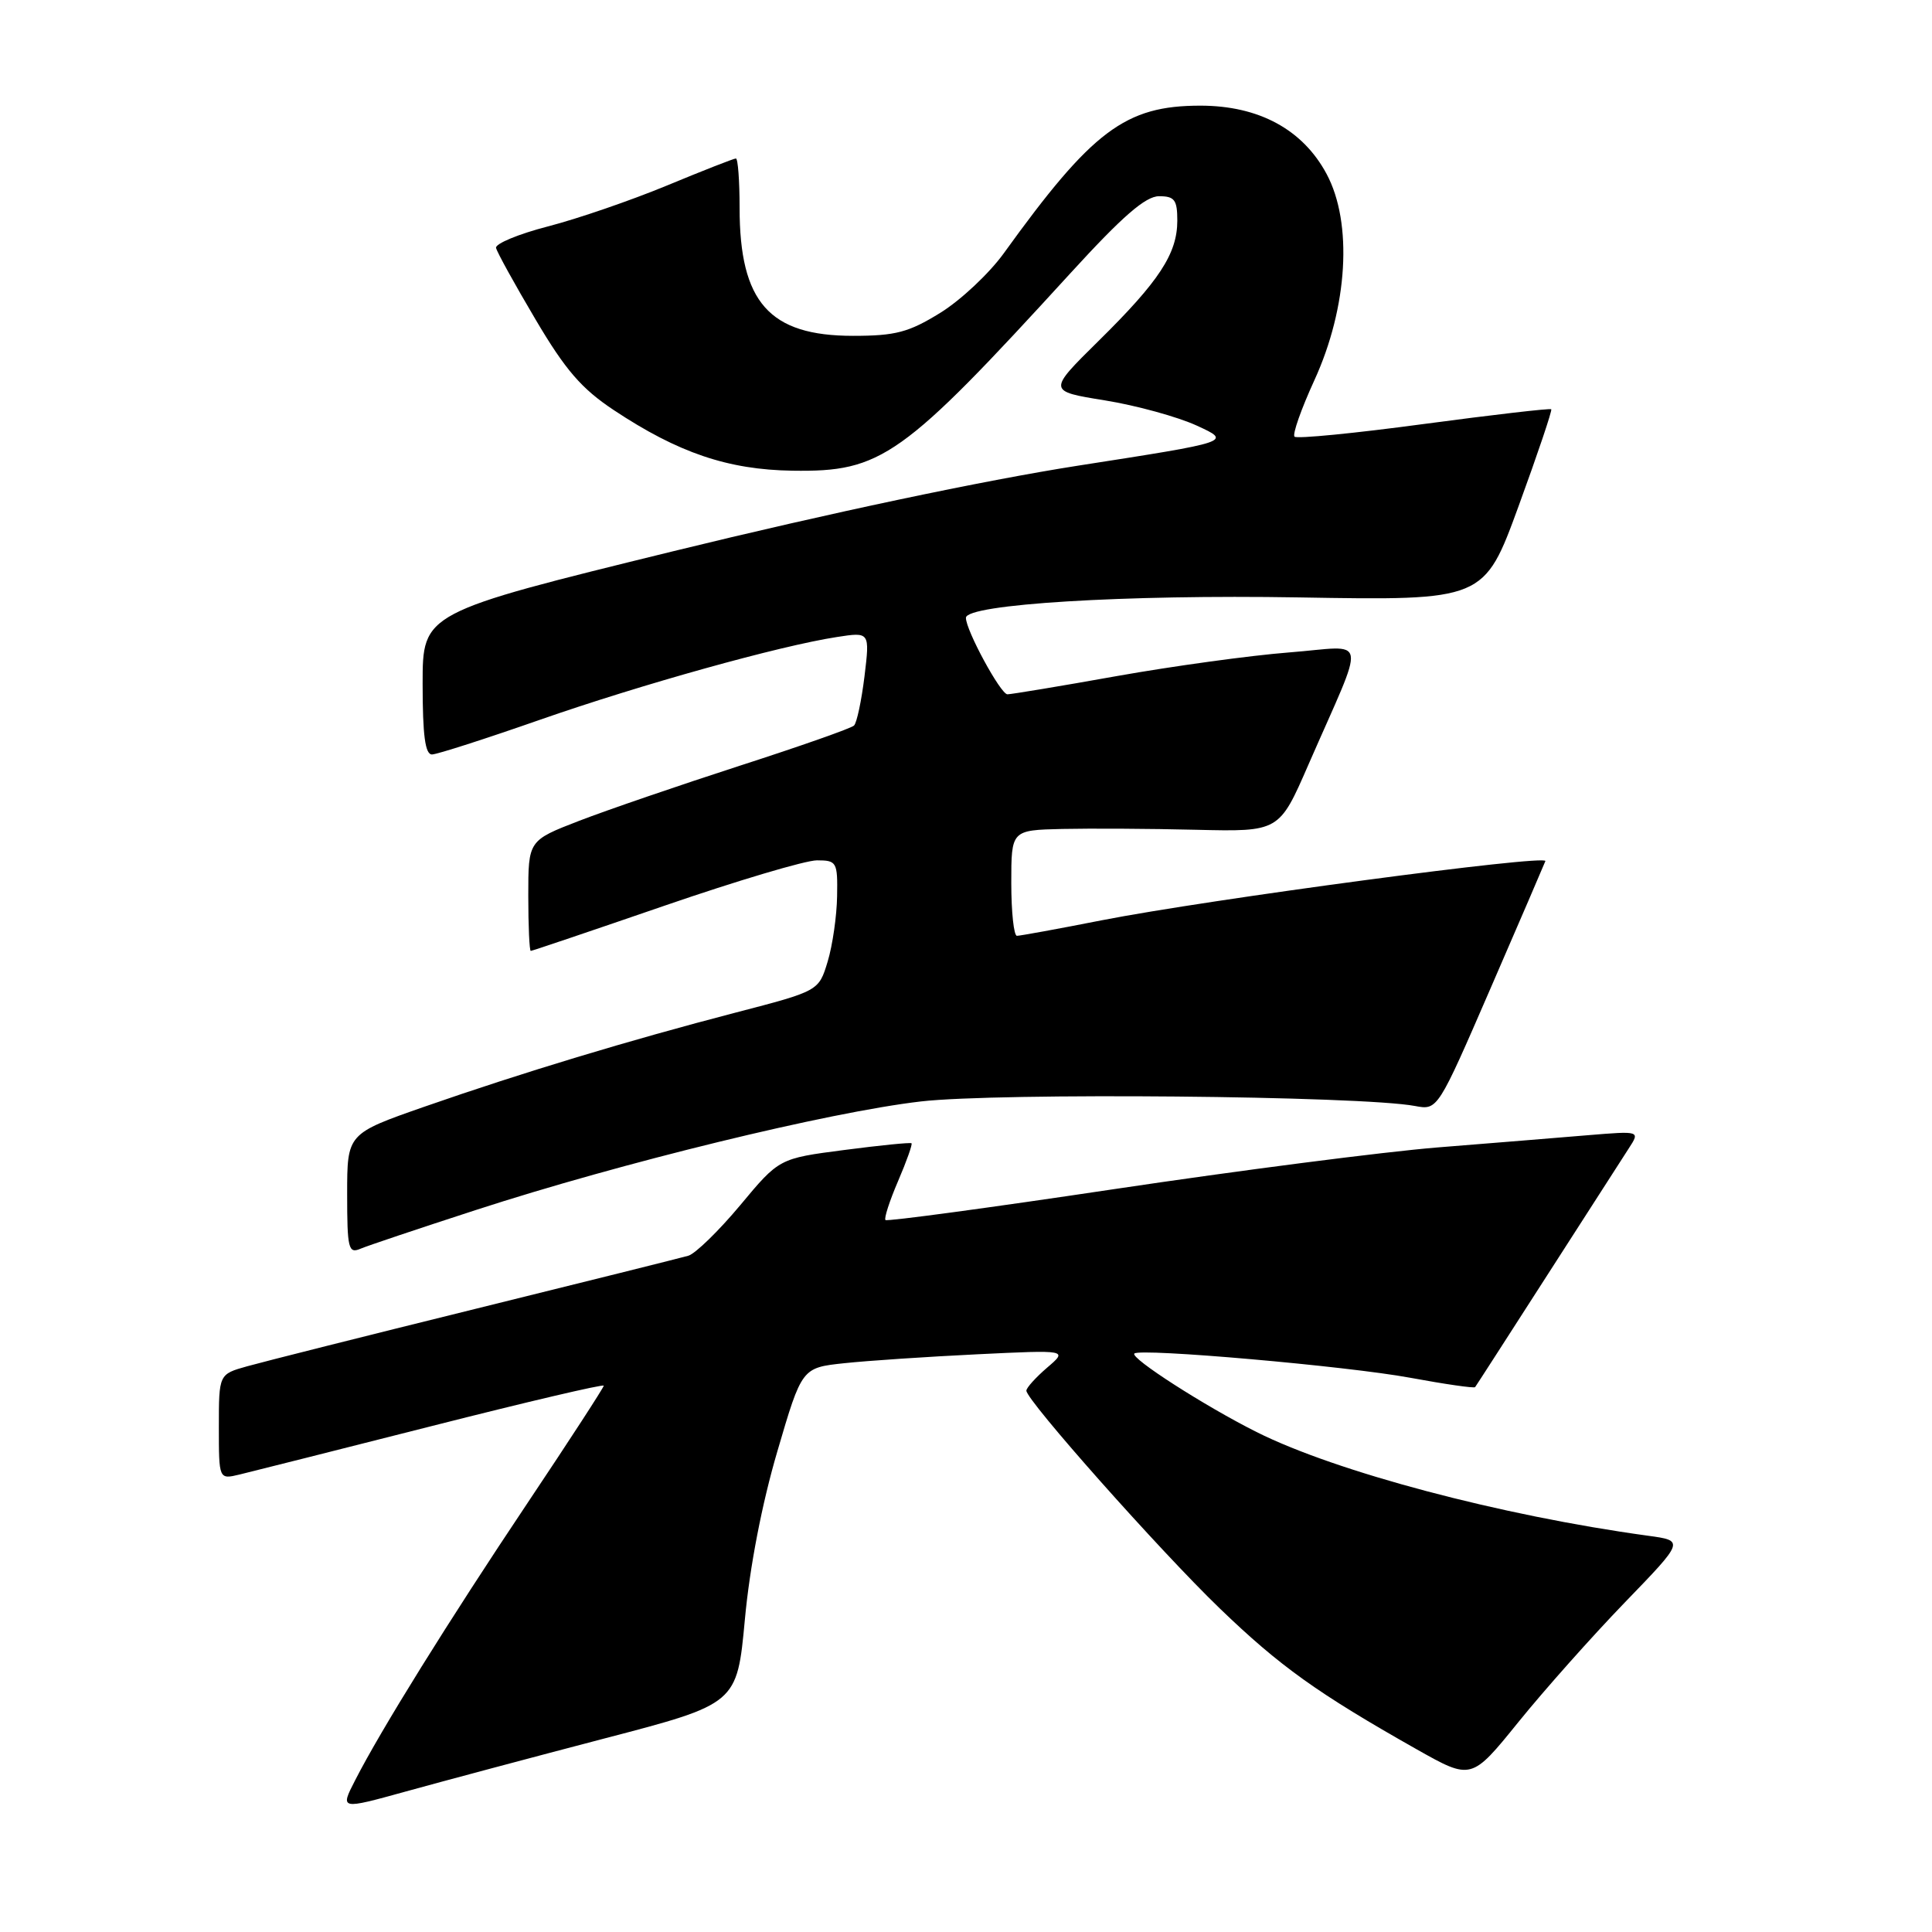 <?xml version="1.0" encoding="UTF-8" standalone="no"?>
<!DOCTYPE svg PUBLIC "-//W3C//DTD SVG 1.1//EN" "http://www.w3.org/Graphics/SVG/1.1/DTD/svg11.dtd" >
<svg xmlns="http://www.w3.org/2000/svg" xmlns:xlink="http://www.w3.org/1999/xlink" version="1.1" viewBox="0 0 256 256">
 <g >
 <path fill="currentColor"
d=" M 80.08 230.36 C 97.66 225.77 97.66 225.77 98.70 214.59 C 99.34 207.63 100.97 199.22 103.00 192.32 C 106.25 181.23 106.25 181.23 111.88 180.63 C 114.97 180.30 122.90 179.77 129.50 179.45 C 141.50 178.87 141.50 178.87 138.75 181.22 C 137.24 182.52 136.00 183.89 136.00 184.27 C 136.00 185.55 153.65 205.43 161.61 213.11 C 169.58 220.79 174.55 224.35 187.73 231.80 C 194.97 235.88 194.97 235.88 201.19 228.19 C 204.61 223.96 210.96 216.82 215.30 212.33 C 223.21 204.15 223.21 204.15 218.35 203.49 C 198.88 200.82 177.00 195.02 166.50 189.75 C 159.62 186.30 149.72 179.94 150.31 179.35 C 151.06 178.61 178.47 181.01 186.86 182.56 C 191.46 183.41 195.33 183.97 195.46 183.80 C 195.59 183.64 199.88 176.97 205.00 169.00 C 210.12 161.03 214.99 153.45 215.82 152.17 C 217.33 149.85 217.33 149.85 210.42 150.42 C 206.61 150.74 197.65 151.47 190.50 152.04 C 183.35 152.62 164.05 155.11 147.60 157.57 C 131.16 160.03 117.54 161.87 117.33 161.66 C 117.12 161.45 117.87 159.13 119.00 156.50 C 120.13 153.87 120.93 151.61 120.78 151.49 C 120.62 151.36 116.62 151.76 111.87 152.38 C 103.24 153.50 103.24 153.50 98.08 159.70 C 95.24 163.10 92.15 166.11 91.21 166.39 C 90.27 166.66 77.58 169.83 63.00 173.43 C 48.42 177.03 34.81 180.46 32.75 181.04 C 29.00 182.09 29.00 182.09 29.00 189.07 C 29.00 196.04 29.00 196.04 31.75 195.38 C 33.26 195.02 44.74 192.12 57.25 188.95 C 69.76 185.77 80.00 183.37 80.00 183.61 C 80.00 183.85 75.47 190.83 69.93 199.11 C 59.41 214.83 50.43 229.28 47.05 235.91 C 45.06 239.79 45.06 239.79 53.78 237.38 C 58.58 236.05 70.41 232.89 80.08 230.36 Z  M 63.00 160.35 C 82.34 154.06 109.79 147.37 122.00 145.95 C 132.23 144.76 180.33 145.20 187.50 146.55 C 190.50 147.11 190.50 147.11 197.50 130.97 C 201.35 122.10 204.62 114.50 204.77 114.10 C 205.12 113.17 160.15 119.17 146.00 121.94 C 140.22 123.08 135.16 124.00 134.75 124.00 C 134.34 124.00 134.00 120.85 134.00 117.00 C 134.00 110.00 134.00 110.00 140.75 109.84 C 144.46 109.76 152.45 109.80 158.50 109.95 C 169.50 110.21 169.50 110.21 173.36 101.35 C 181.11 83.60 181.45 85.63 170.82 86.45 C 165.69 86.85 155.43 88.26 148.00 89.58 C 140.57 90.91 134.04 91.99 133.49 92.00 C 132.59 92.00 127.97 83.49 127.99 81.86 C 128.02 80.06 149.11 78.77 172.07 79.16 C 196.65 79.58 196.65 79.58 201.23 67.04 C 203.75 60.14 205.69 54.38 205.55 54.23 C 205.41 54.08 197.82 54.96 188.68 56.18 C 179.55 57.41 171.83 58.17 171.53 57.86 C 171.23 57.56 172.41 54.21 174.15 50.41 C 178.60 40.72 179.26 29.54 175.78 23.05 C 172.62 17.15 166.79 14.00 159.05 14.00 C 149.11 14.00 144.73 17.29 133.00 33.57 C 131.07 36.24 127.29 39.79 124.58 41.46 C 120.40 44.04 118.66 44.50 113.03 44.50 C 101.94 44.50 98.00 40.06 98.00 27.53 C 98.00 23.94 97.78 21.00 97.51 21.00 C 97.24 21.00 93.13 22.61 88.38 24.58 C 83.62 26.55 76.53 28.99 72.61 30.00 C 68.70 31.01 65.60 32.30 65.73 32.85 C 65.85 33.41 68.20 37.66 70.95 42.31 C 74.91 49.02 77.05 51.50 81.33 54.34 C 89.86 60.00 96.45 62.24 105.00 62.37 C 116.82 62.55 119.49 60.66 141.83 36.21 C 148.74 28.65 151.79 26.00 153.58 26.00 C 155.64 26.00 156.00 26.48 156.00 29.25 C 155.99 33.61 153.61 37.25 145.57 45.17 C 138.82 51.83 138.82 51.83 146.39 53.05 C 150.55 53.72 156.04 55.23 158.59 56.40 C 163.23 58.53 163.23 58.53 142.86 61.70 C 130.31 63.66 109.75 68.01 89.25 73.03 C 56.00 81.19 56.00 81.19 56.00 90.59 C 56.00 97.47 56.34 99.99 57.25 99.97 C 57.94 99.95 64.35 97.89 71.50 95.39 C 84.99 90.68 103.29 85.58 110.88 84.41 C 115.26 83.73 115.26 83.73 114.55 89.62 C 114.15 92.85 113.53 95.79 113.16 96.14 C 112.80 96.50 105.97 98.90 98.00 101.47 C 90.03 104.05 80.46 107.33 76.75 108.76 C 70.00 111.37 70.00 111.37 70.00 118.69 C 70.00 122.71 70.15 126.00 70.33 126.00 C 70.51 126.00 78.49 123.30 88.08 120.00 C 97.66 116.70 106.74 114.00 108.25 114.00 C 110.87 114.00 111.00 114.22 110.92 118.75 C 110.88 121.36 110.32 125.26 109.67 127.41 C 108.49 131.31 108.49 131.31 97.49 134.17 C 83.41 137.83 69.19 142.13 56.25 146.64 C 46.00 150.22 46.00 150.22 46.00 158.22 C 46.00 165.45 46.17 166.14 47.75 165.47 C 48.71 165.06 55.58 162.76 63.00 160.35 Z "/>
</g>
</svg>